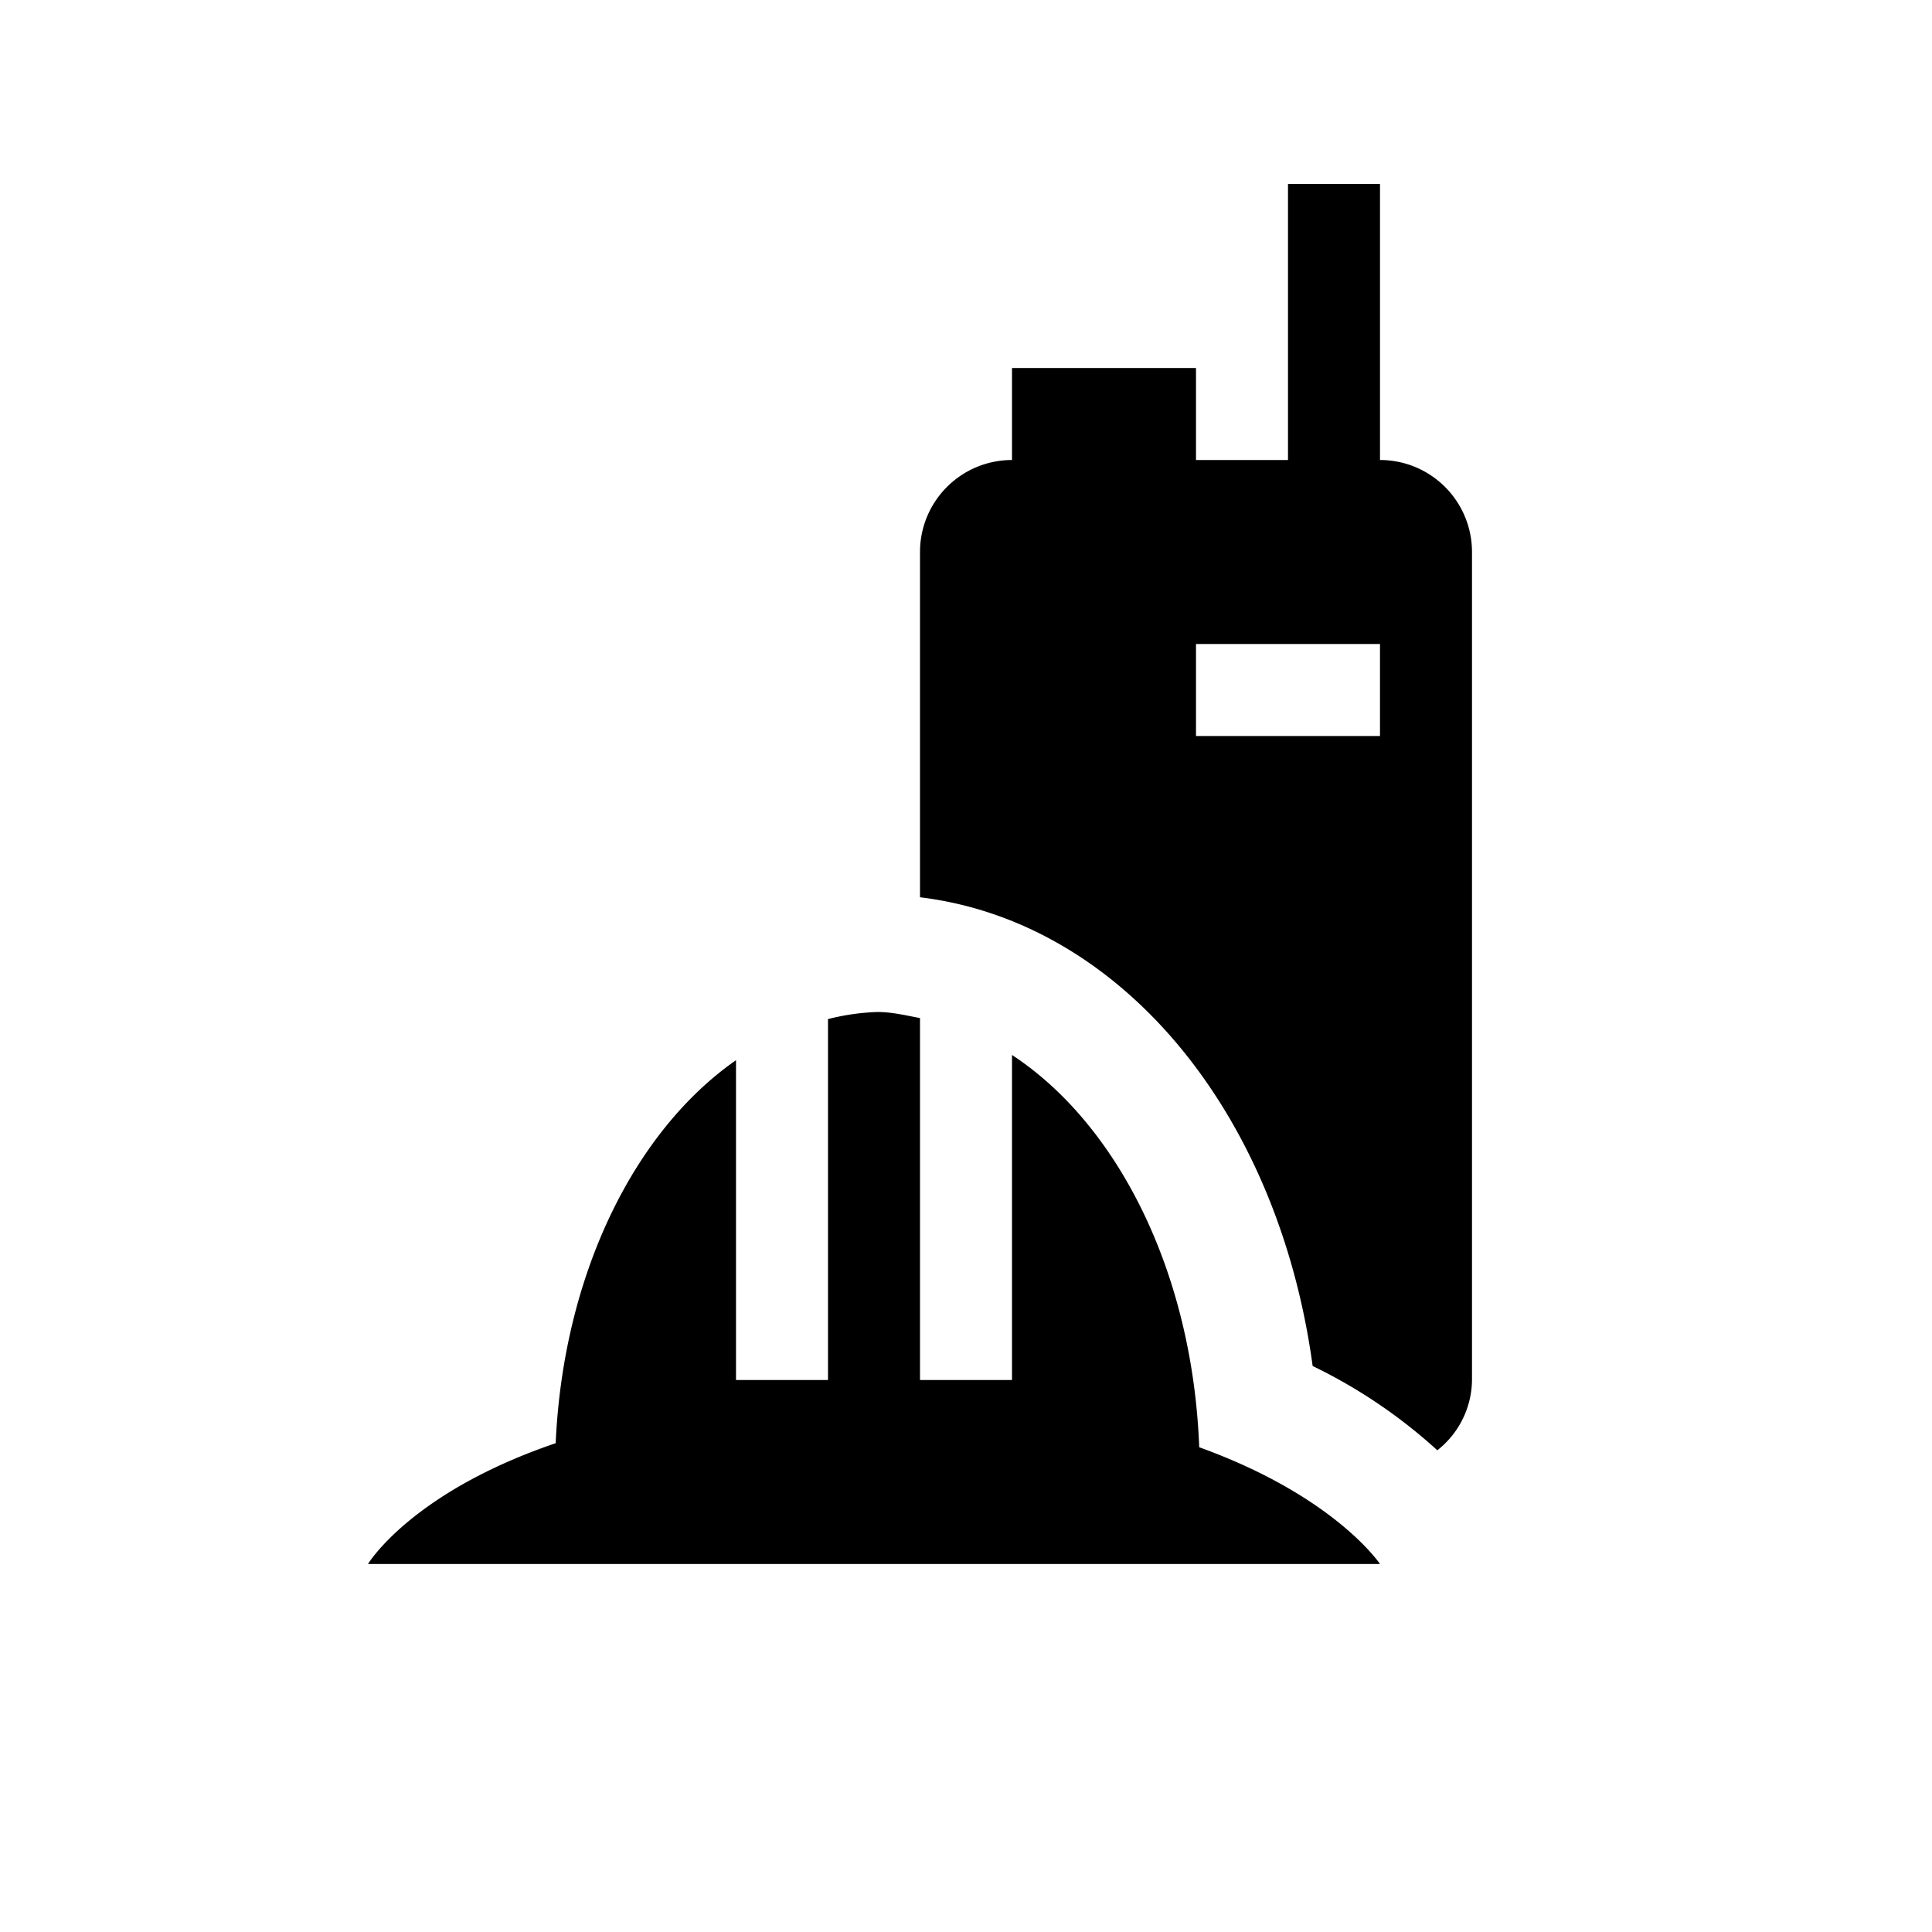 <svg xmlns="http://www.w3.org/2000/svg" viewBox="0 0 21 21"><path d="M15 5V2h-1v3h-1V4h-2v1a1 1 0 0 0-1 1v3.753c2.176.264 3.891 2.328 4.268 5.095a5.68 5.68 0 0 1 1.355.916A.983.983 0 0 0 16 15V6a1 1 0 0 0-1-1zm0 3h-2V7h2v1zm0 9H4s.466-.778 2.04-1.313c.082-1.836.857-3.394 1.96-4.163V15h1v-3.923A2.49 2.49 0 0 1 9.537 11c.158 0 .31.037.463.066V15h1v-3.533c1.152.756 1.963 2.366 2.035 4.264C14.51 16.263 15 17 15 17z"/></svg>
